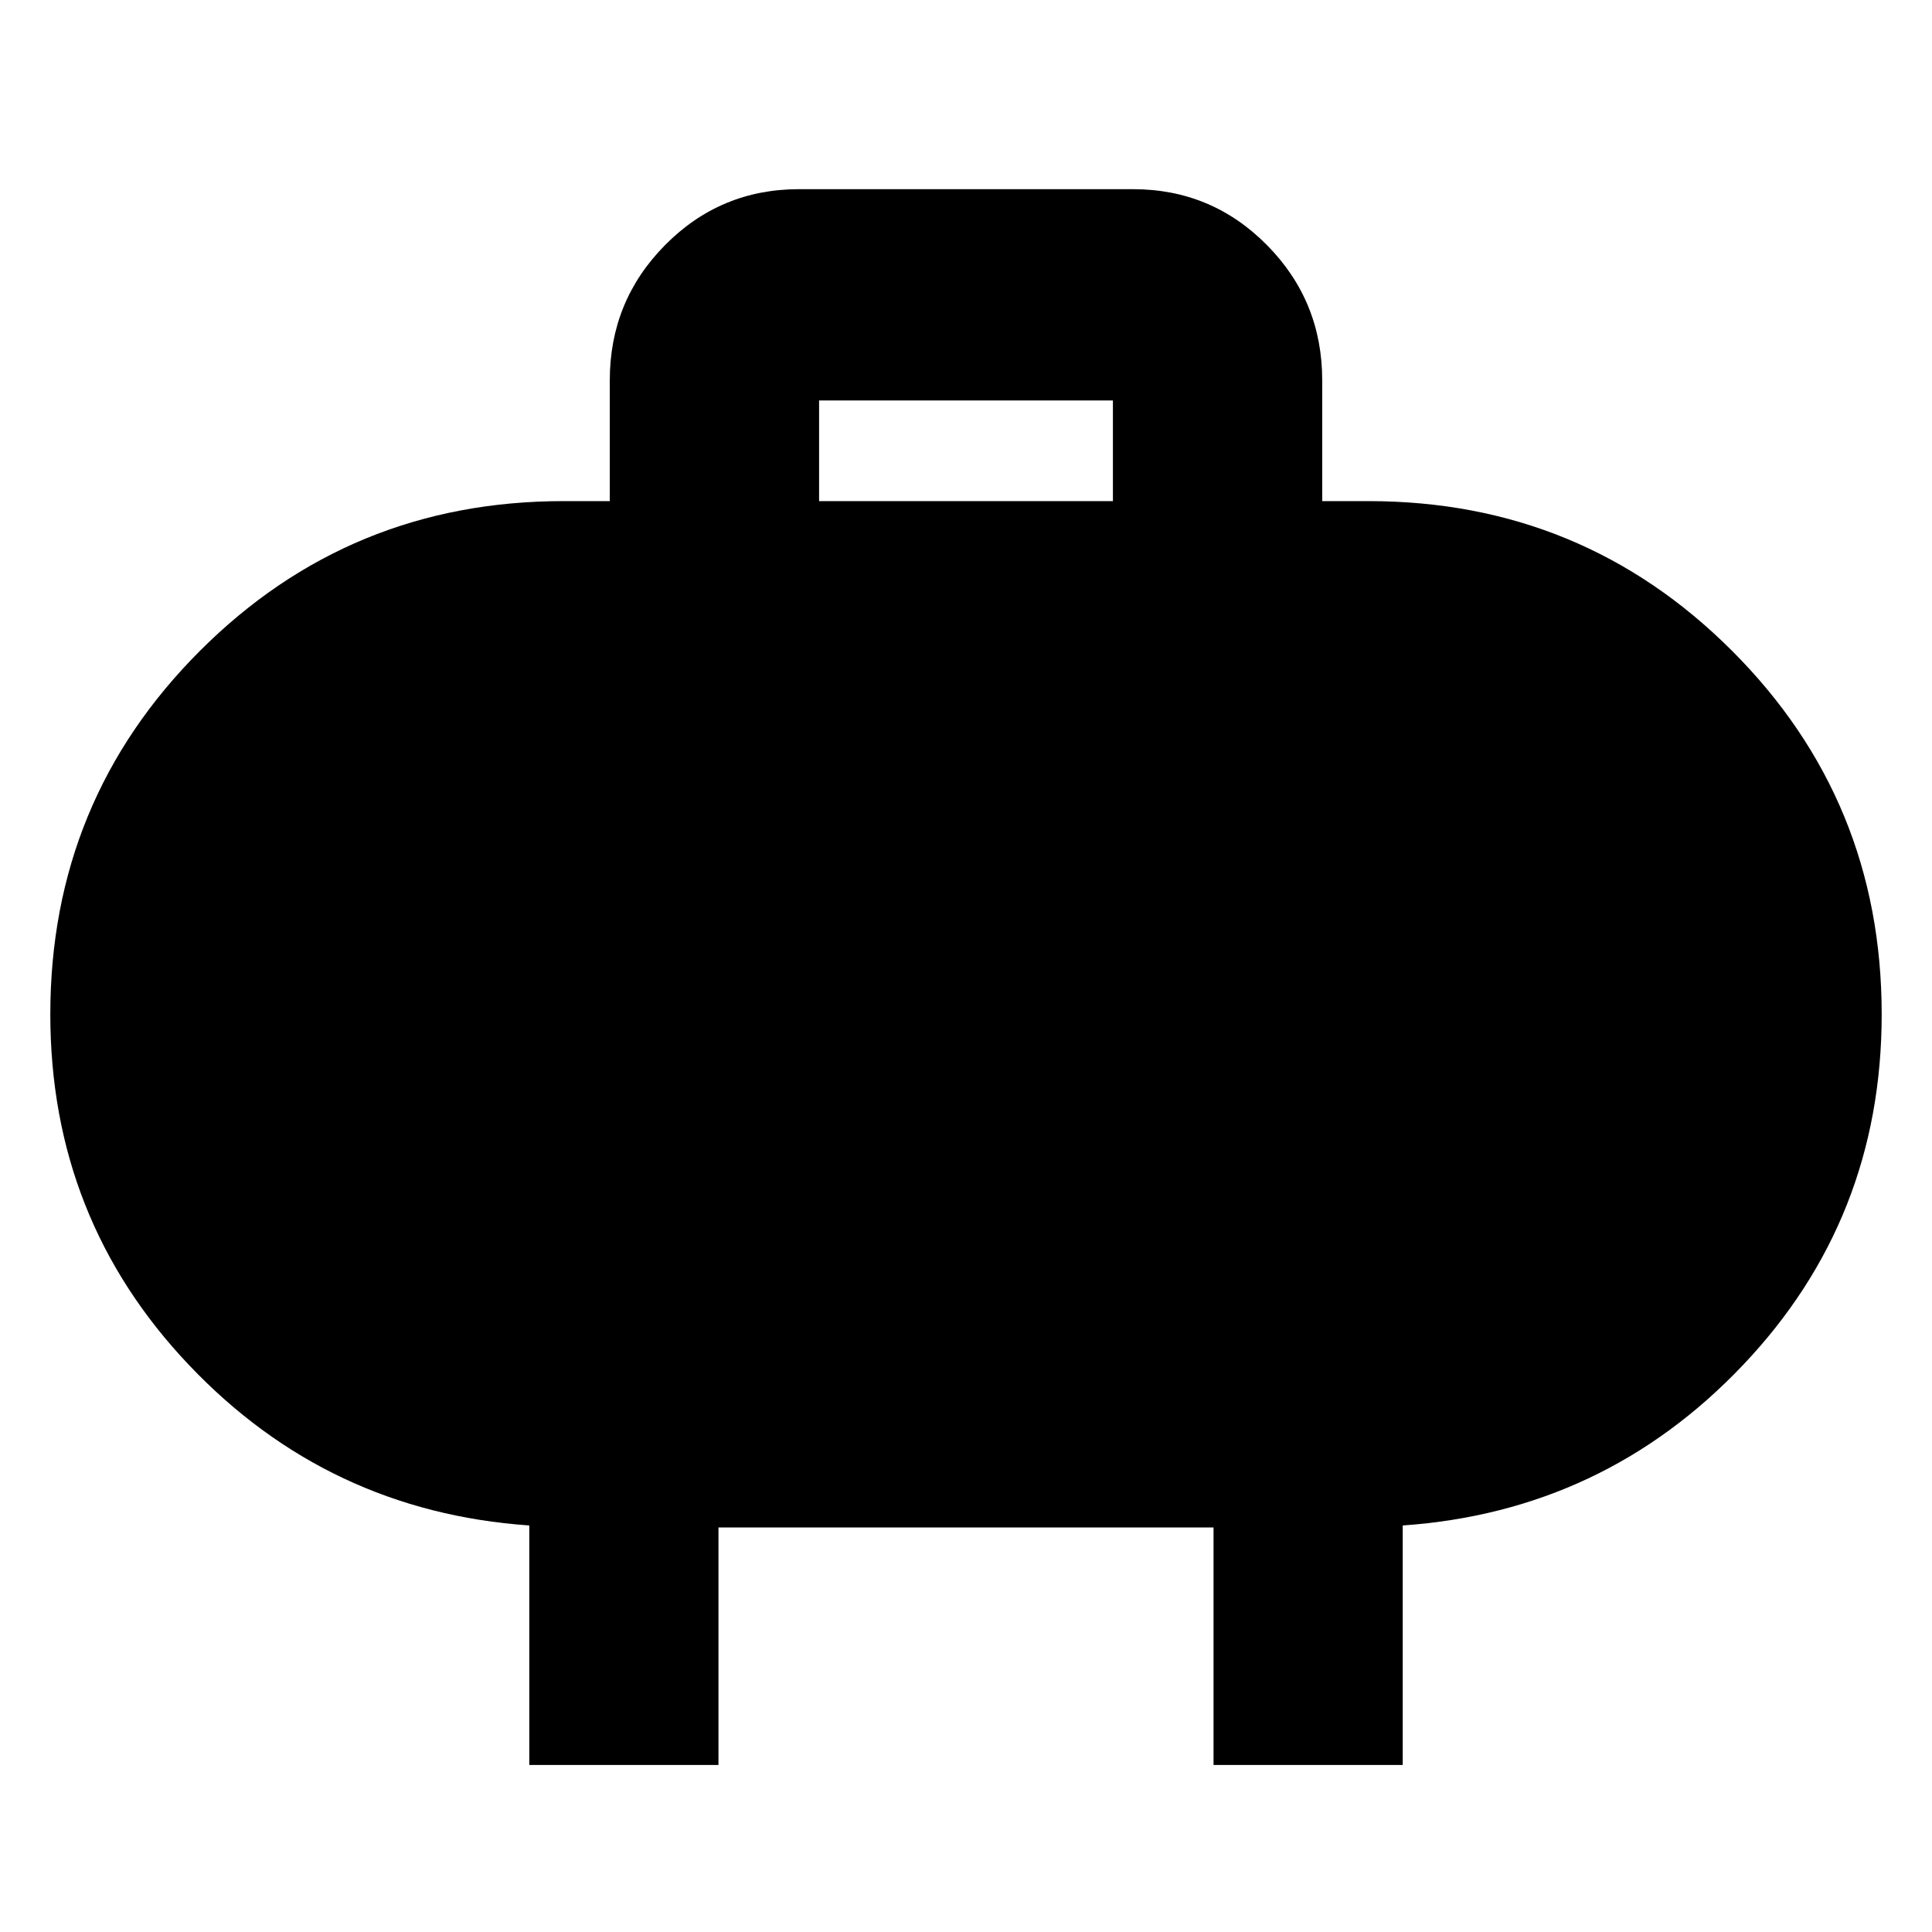 <svg xmlns="http://www.w3.org/2000/svg" width="48" height="48" viewBox="0 -960 960 960"><path d="M407-711h146v-50H407v50ZM263-83v-119q-100-7-169-79.63Q25-354.25 25-456q0-106.25 74.38-180.63Q173.75-711 280-711h23v-60q0-39.46 27.48-67.23Q357.95-866 397-866h166q39.05 0 66.53 27.77Q657-810.46 657-771v60h23q106.25 0 180.63 74.37Q935-562.25 935-456q0 101.75-69 174.37Q797-209 697-202v119h-94v-118H357v118h-94Z"/></svg>